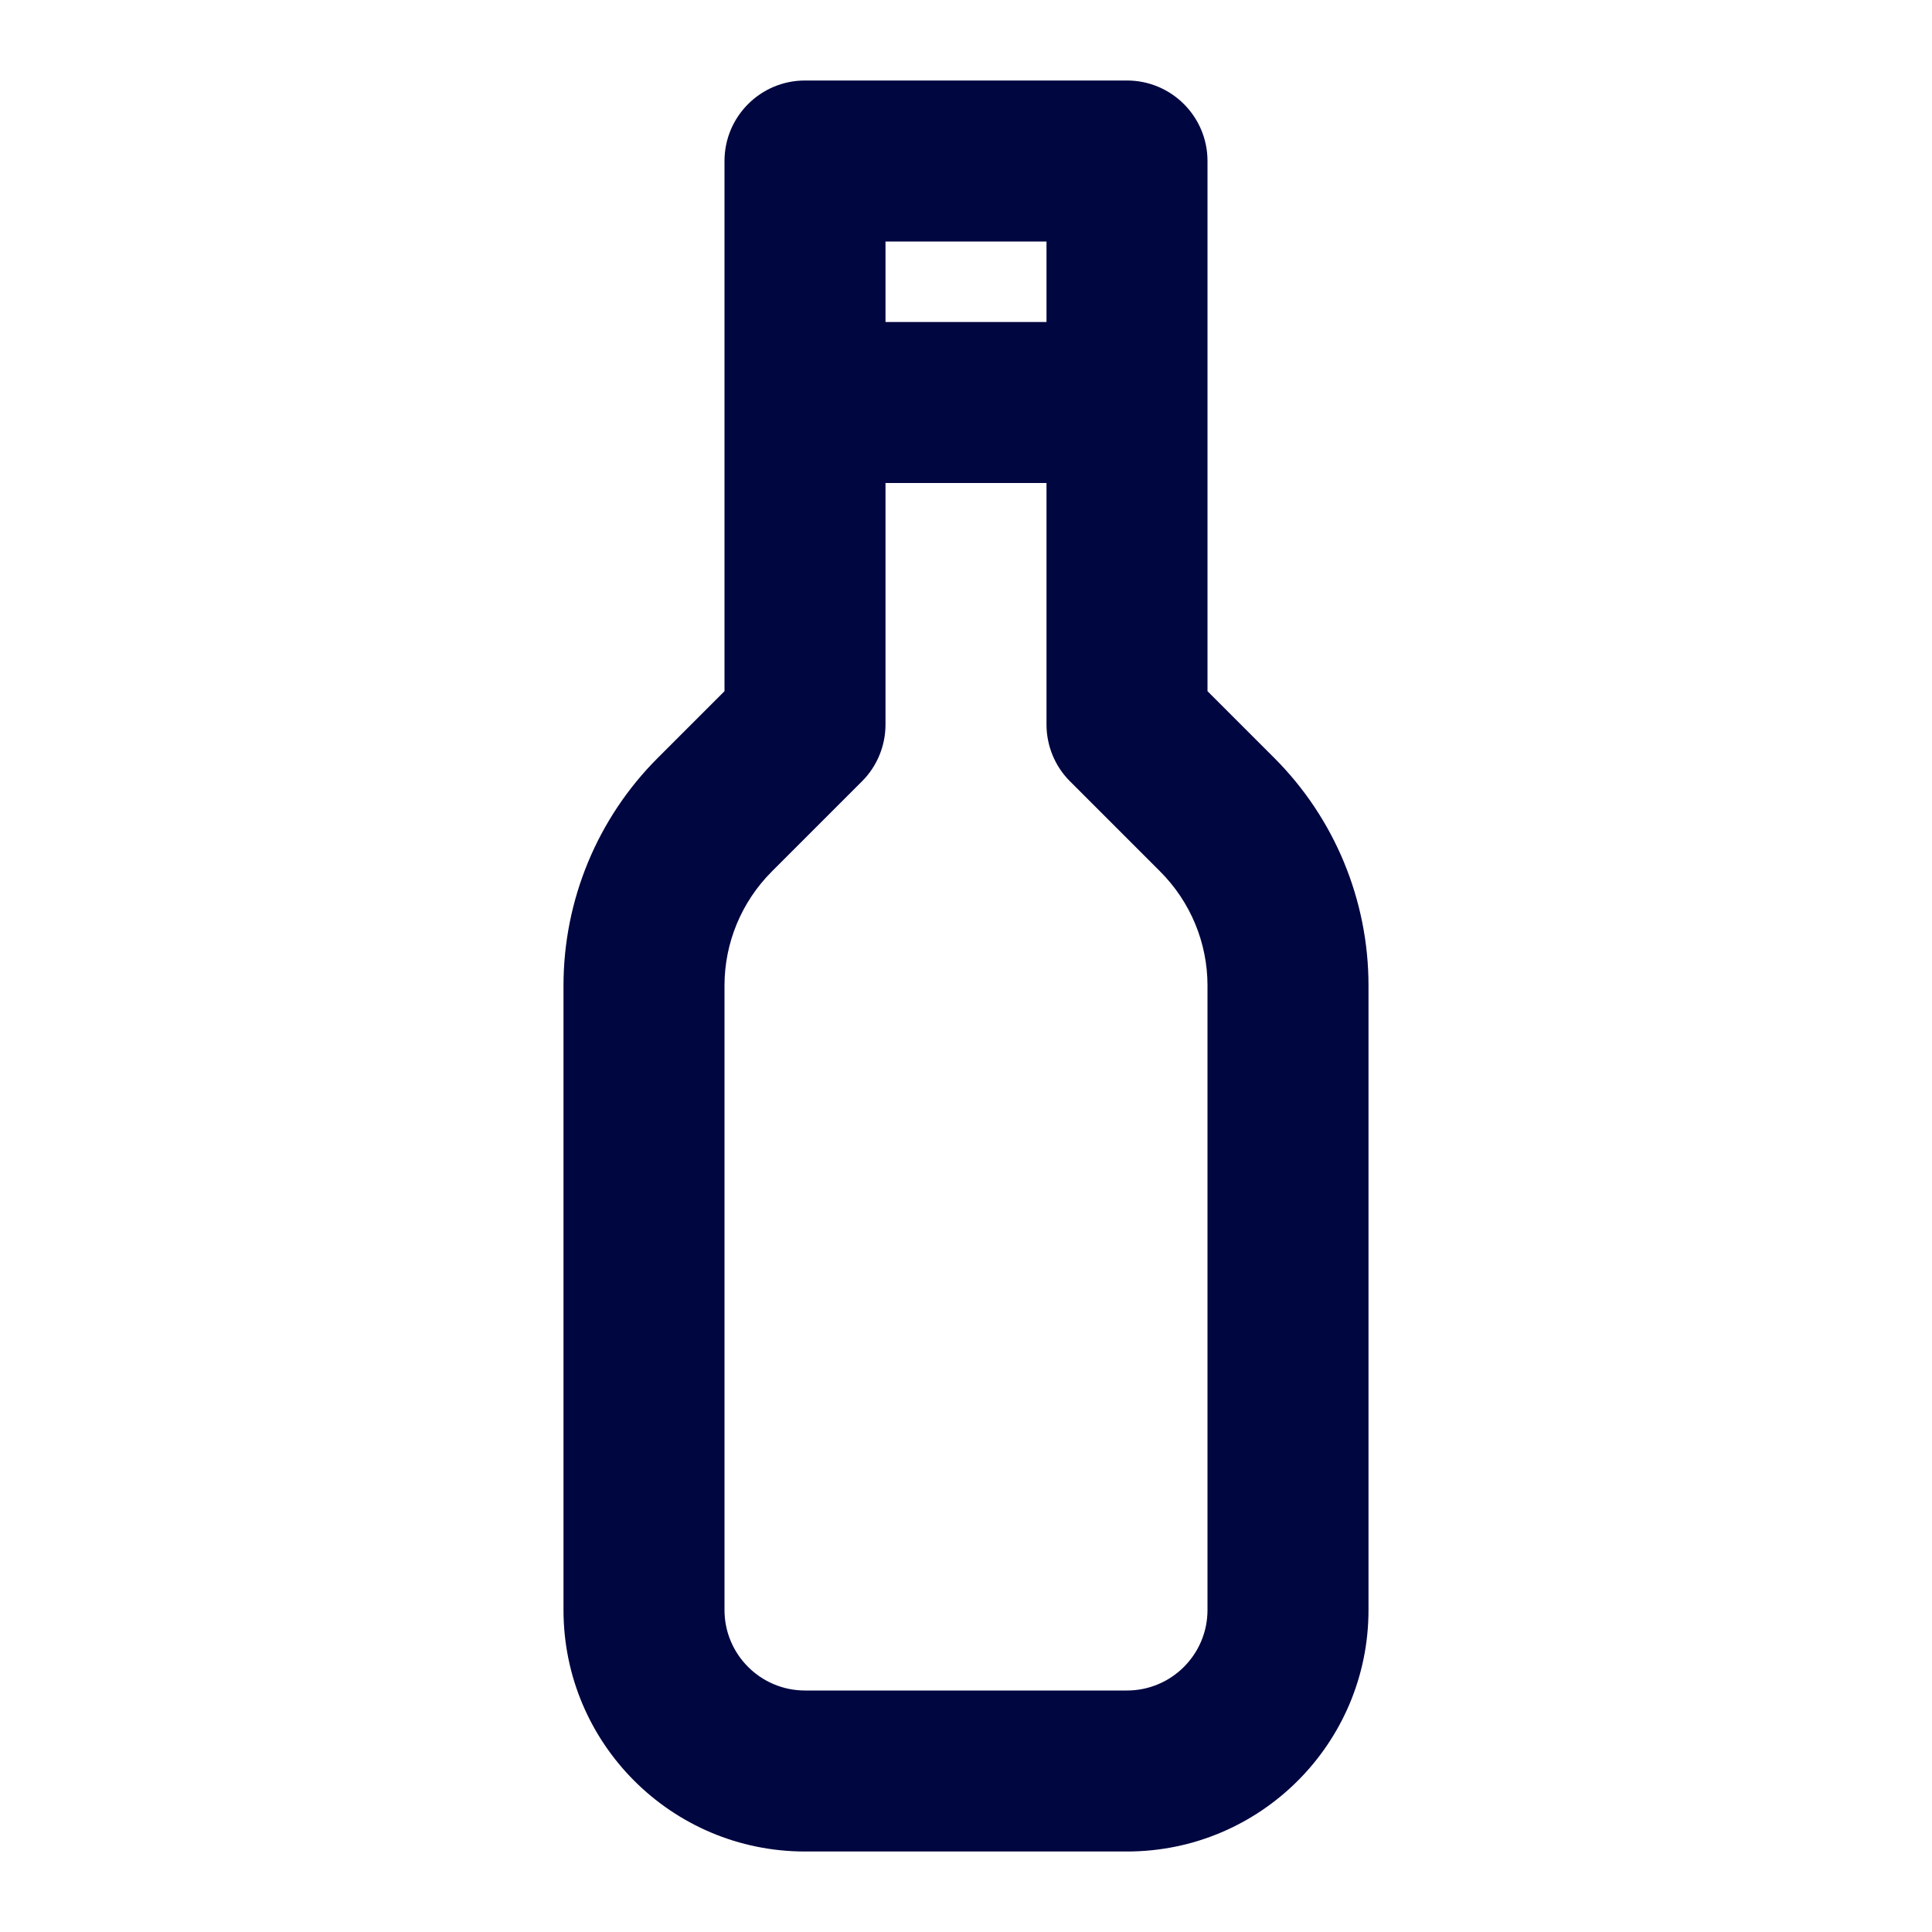 <svg width="24" height="24" viewBox="0 0 24 24" fill="none" xmlns="http://www.w3.org/2000/svg">
<path fill-rule="evenodd" clip-rule="evenodd" d="M9 2C9 1.448 9.448 1 10 1H14C14.552 1 15 1.448 15 2V8.586L15.828 9.414C16.579 10.164 17 11.182 17 12.243V20C17 21.657 15.657 23 14 23H10C8.343 23 7 21.657 7 20V12.243C7 11.182 7.421 10.164 8.172 9.414L9 8.586V2ZM11 3V4H13V3H11ZM13 6H11V9C11 9.265 10.895 9.52 10.707 9.707L9.586 10.828C9.211 11.204 9 11.712 9 12.243V20C9 20.552 9.448 21 10 21H14C14.552 21 15 20.552 15 20V12.243C15 11.712 14.789 11.204 14.414 10.828L13.293 9.707C13.105 9.52 13 9.265 13 9V6Z" fill="#000640"/>
</svg>
